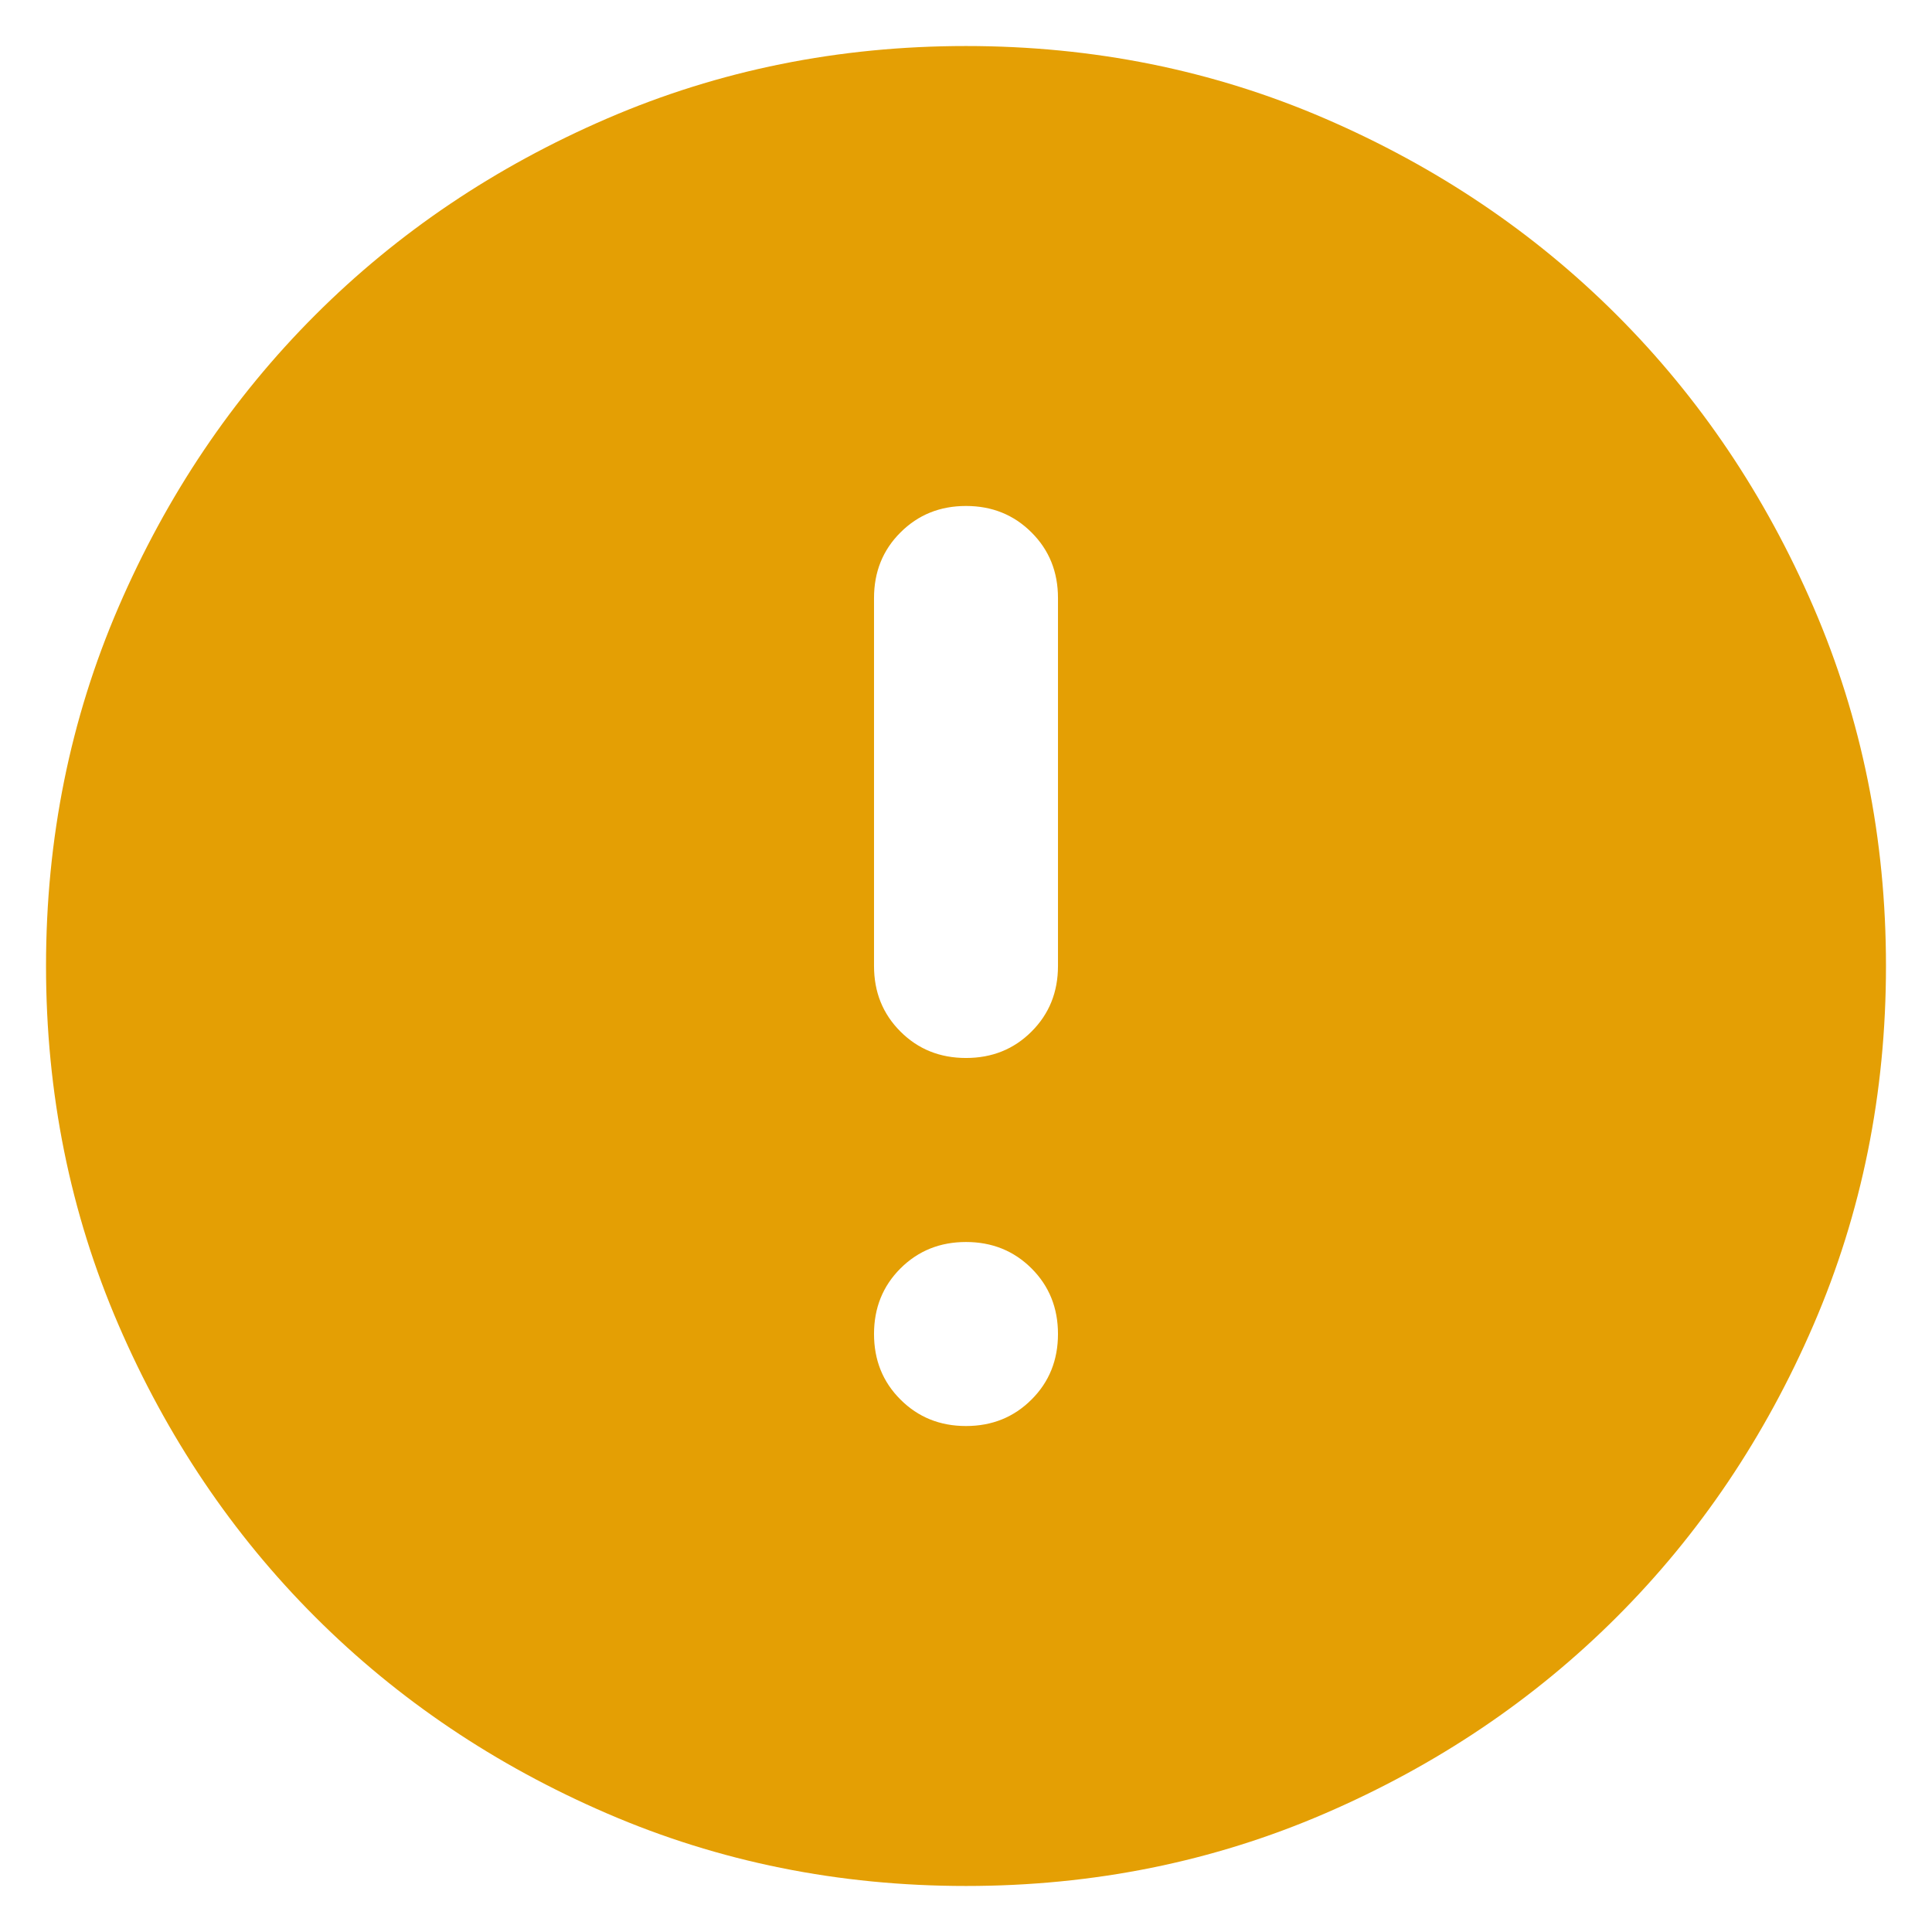 <svg width="28" height="28" viewBox="0 0 28 28" fill="none" xmlns="http://www.w3.org/2000/svg">
    <path
        d="M14 20.667C14.378 20.667 14.694 20.539 14.95 20.283C15.206 20.028 15.333 19.711 15.333 19.333C15.333 18.956 15.206 18.639 14.95 18.383C14.694 18.128 14.378 18 14 18C13.622 18 13.306 18.128 13.05 18.383C12.794 18.639 12.667 18.956 12.667 19.333C12.667 19.711 12.794 20.028 13.05 20.283C13.306 20.539 13.622 20.667 14 20.667ZM14 15.333C14.378 15.333 14.694 15.206 14.95 14.95C15.206 14.694 15.333 14.378 15.333 14V8.667C15.333 8.289 15.206 7.972 14.95 7.717C14.694 7.461 14.378 7.333 14 7.333C13.622 7.333 13.306 7.461 13.05 7.717C12.794 7.972 12.667 8.289 12.667 8.667V14C12.667 14.378 12.794 14.694 13.05 14.95C13.306 15.206 13.622 15.333 14 15.333ZM14 27.333C12.155 27.333 10.422 26.983 8.8 26.283C7.178 25.583 5.767 24.633 4.567 23.433C3.367 22.233 2.417 20.822 1.717 19.2C1.017 17.578 0.667 15.845 0.667 14C0.667 12.156 1.017 10.422 1.717 8.8C2.417 7.178 3.367 5.767 4.567 4.567C5.767 3.367 7.178 2.417 8.8 1.717C10.422 1.017 12.155 0.667 14 0.667C15.844 0.667 17.578 1.017 19.2 1.717C20.822 2.417 22.233 3.367 23.433 4.567C24.633 5.767 25.583 7.178 26.283 8.8C26.983 10.422 27.333 12.156 27.333 14C27.333 15.845 26.983 17.578 26.283 19.2C25.583 20.822 24.633 22.233 23.433 23.433C22.233 24.633 20.822 25.583 19.2 26.283C17.578 26.983 15.844 27.333 14 27.333Z"
        fill="#E49F04" />
</svg>
